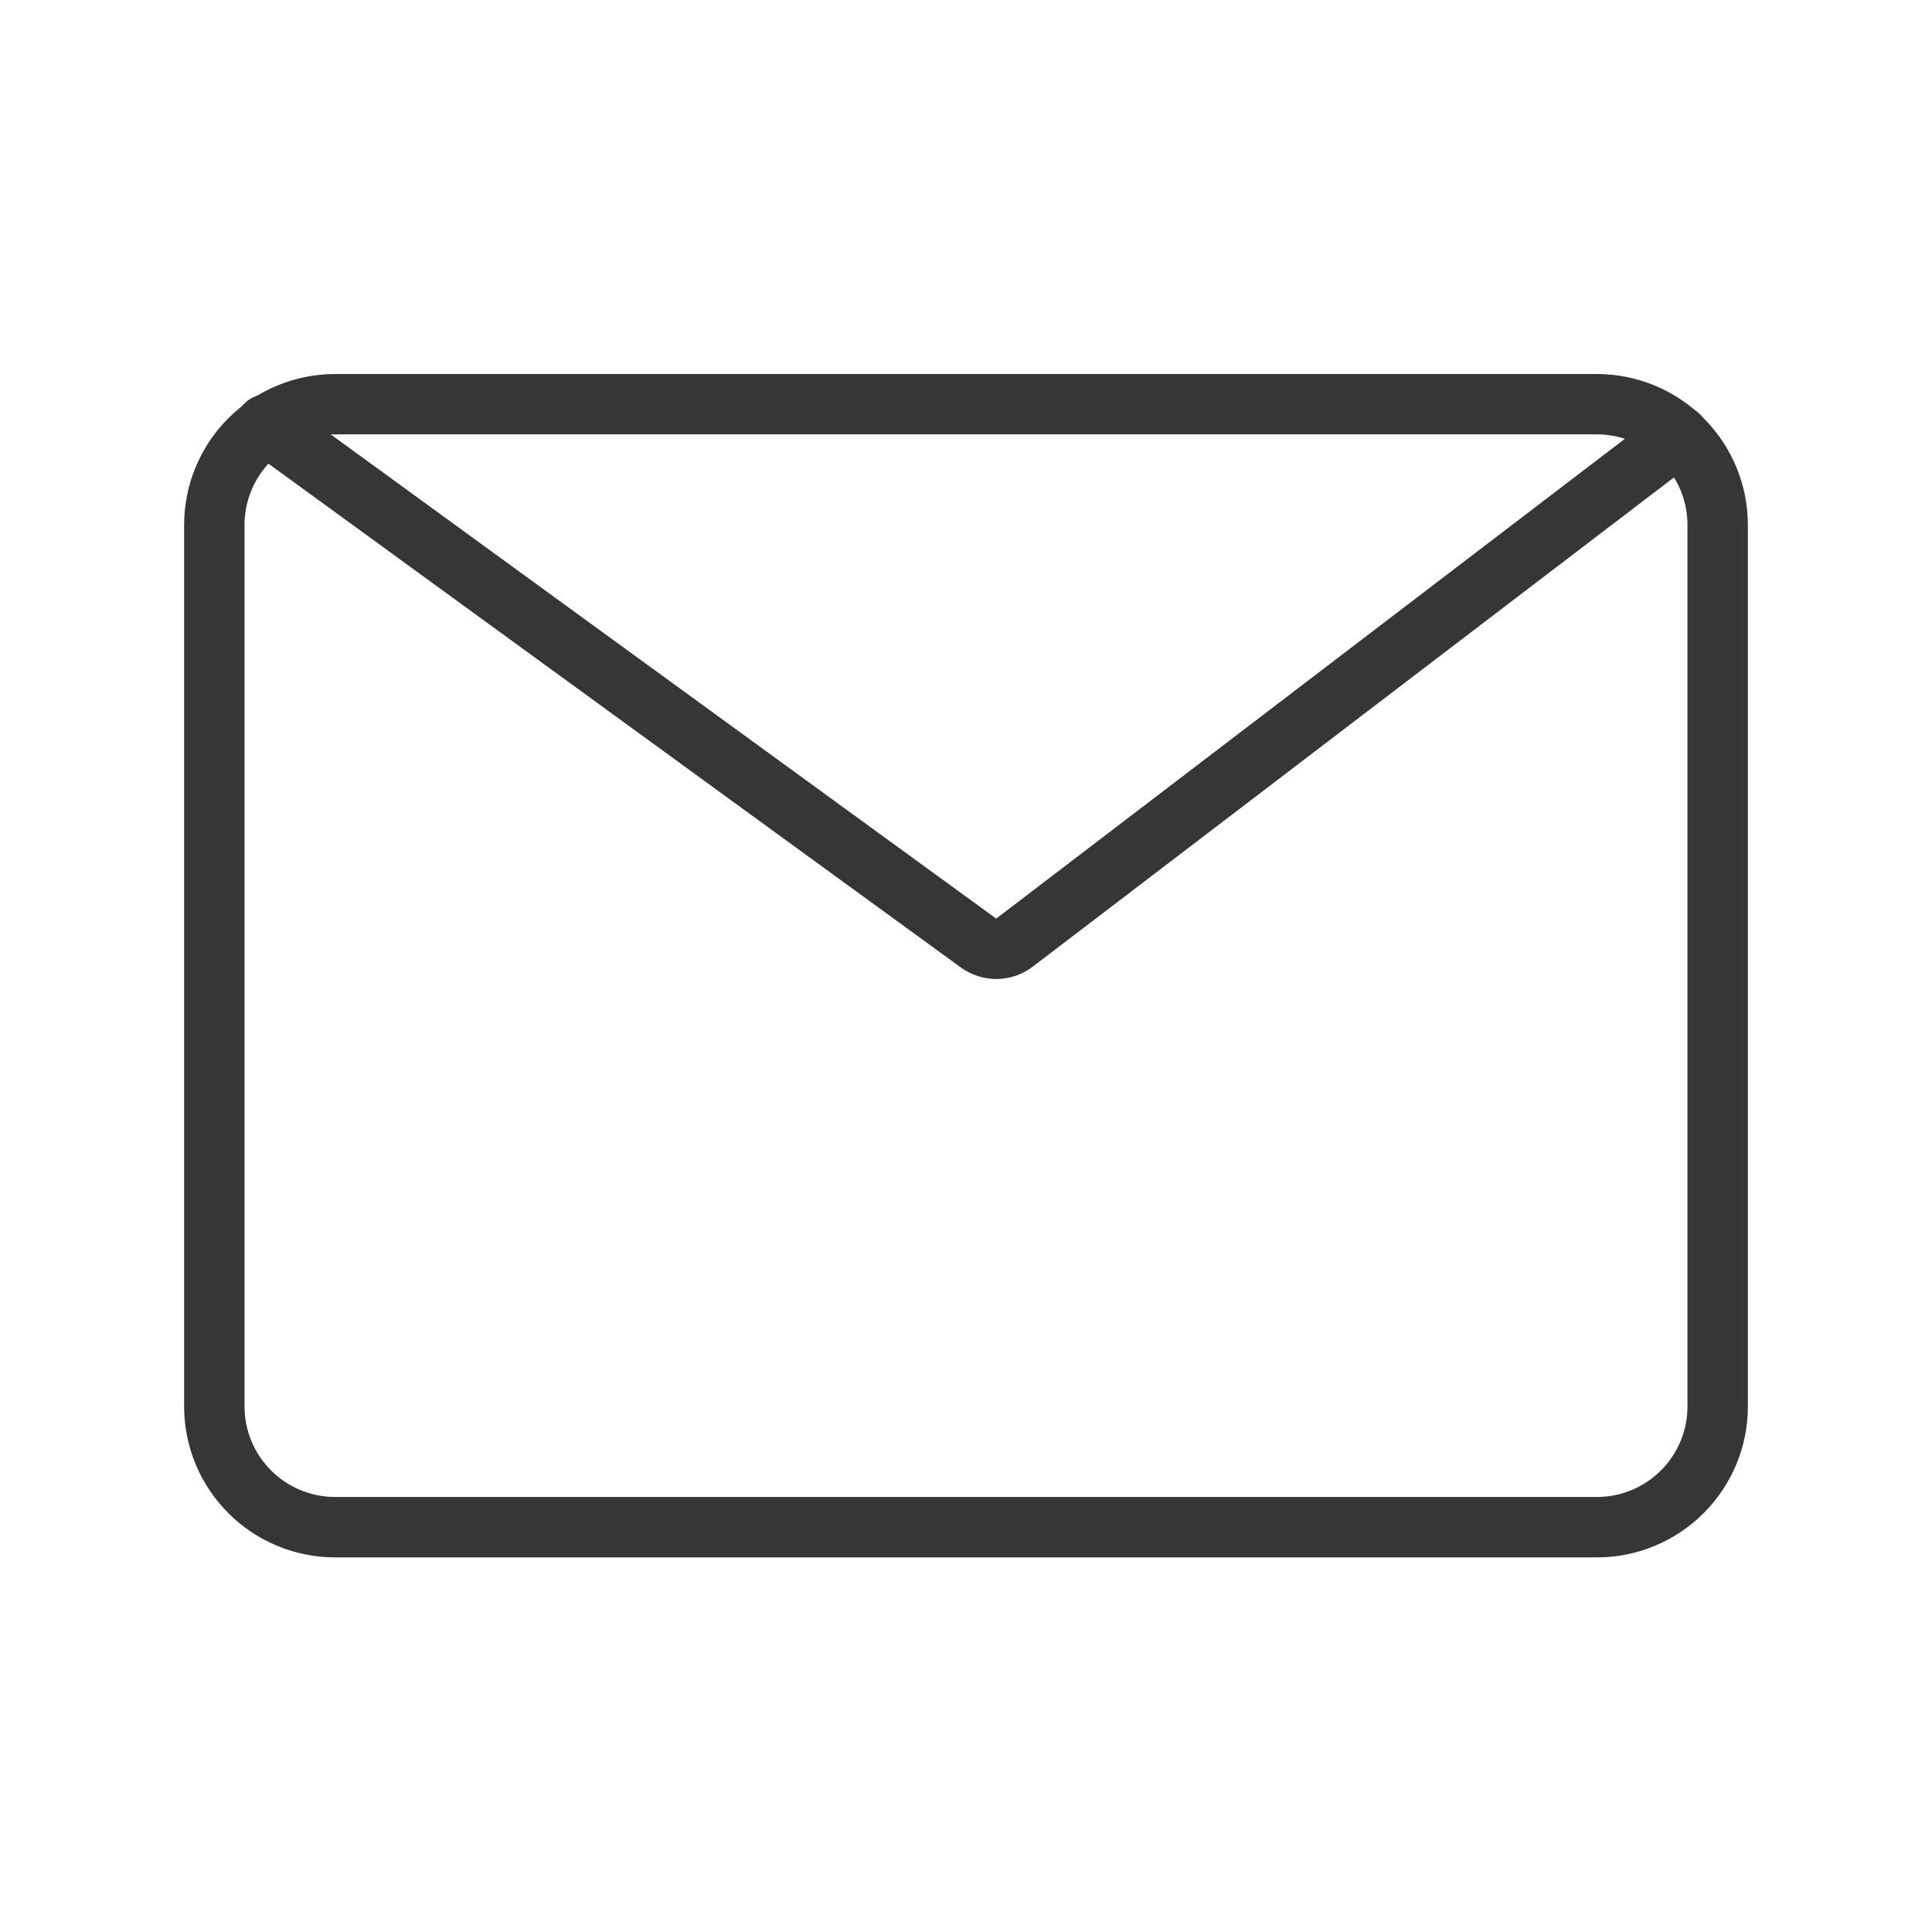 <svg width="30" height="30" viewBox="0 0 30 30" fill="none" xmlns="http://www.w3.org/2000/svg">
<path d="M24.797 24.183H5.203C4.582 24.183 3.985 23.936 3.546 23.496C3.106 23.057 2.859 22.461 2.859 21.839V8.152C2.859 7.53 3.106 6.934 3.546 6.494C3.985 6.055 4.582 5.808 5.203 5.808H24.797C25.419 5.808 26.015 6.055 26.454 6.494C26.894 6.934 27.141 7.53 27.141 8.152V21.839C27.141 22.461 26.894 23.057 26.454 23.496C26.015 23.936 25.419 24.183 24.797 24.183ZM5.203 6.745C4.83 6.745 4.472 6.893 4.209 7.157C3.945 7.421 3.797 7.779 3.797 8.152V21.839C3.797 22.212 3.945 22.57 4.209 22.833C4.472 23.097 4.83 23.245 5.203 23.245H24.797C25.17 23.245 25.527 23.097 25.791 22.833C26.055 22.57 26.203 22.212 26.203 21.839V8.152C26.203 7.779 26.055 7.421 25.791 7.157C25.527 6.893 25.17 6.745 24.797 6.745H5.203Z" fill="#363636"/>
<path d="M15.469 15.202C15.272 15.201 15.08 15.139 14.92 15.023L3.872 6.984C3.819 6.949 3.774 6.904 3.739 6.852C3.704 6.799 3.681 6.74 3.669 6.678C3.658 6.615 3.659 6.552 3.673 6.49C3.687 6.428 3.713 6.37 3.75 6.319C3.787 6.268 3.834 6.225 3.889 6.192C3.943 6.159 4.003 6.138 4.065 6.129C4.128 6.12 4.192 6.124 4.253 6.141C4.314 6.157 4.371 6.186 4.42 6.225L15.469 14.264L25.781 6.394C25.83 6.356 25.886 6.329 25.946 6.313C26.005 6.297 26.067 6.293 26.128 6.301C26.19 6.309 26.249 6.329 26.302 6.36C26.355 6.39 26.402 6.432 26.44 6.48C26.477 6.529 26.505 6.585 26.521 6.645C26.537 6.704 26.541 6.767 26.533 6.828C26.525 6.889 26.505 6.948 26.474 7.001C26.443 7.055 26.402 7.101 26.353 7.139L16.05 15C15.884 15.131 15.68 15.202 15.469 15.202Z" fill="#363636"/>
</svg>
